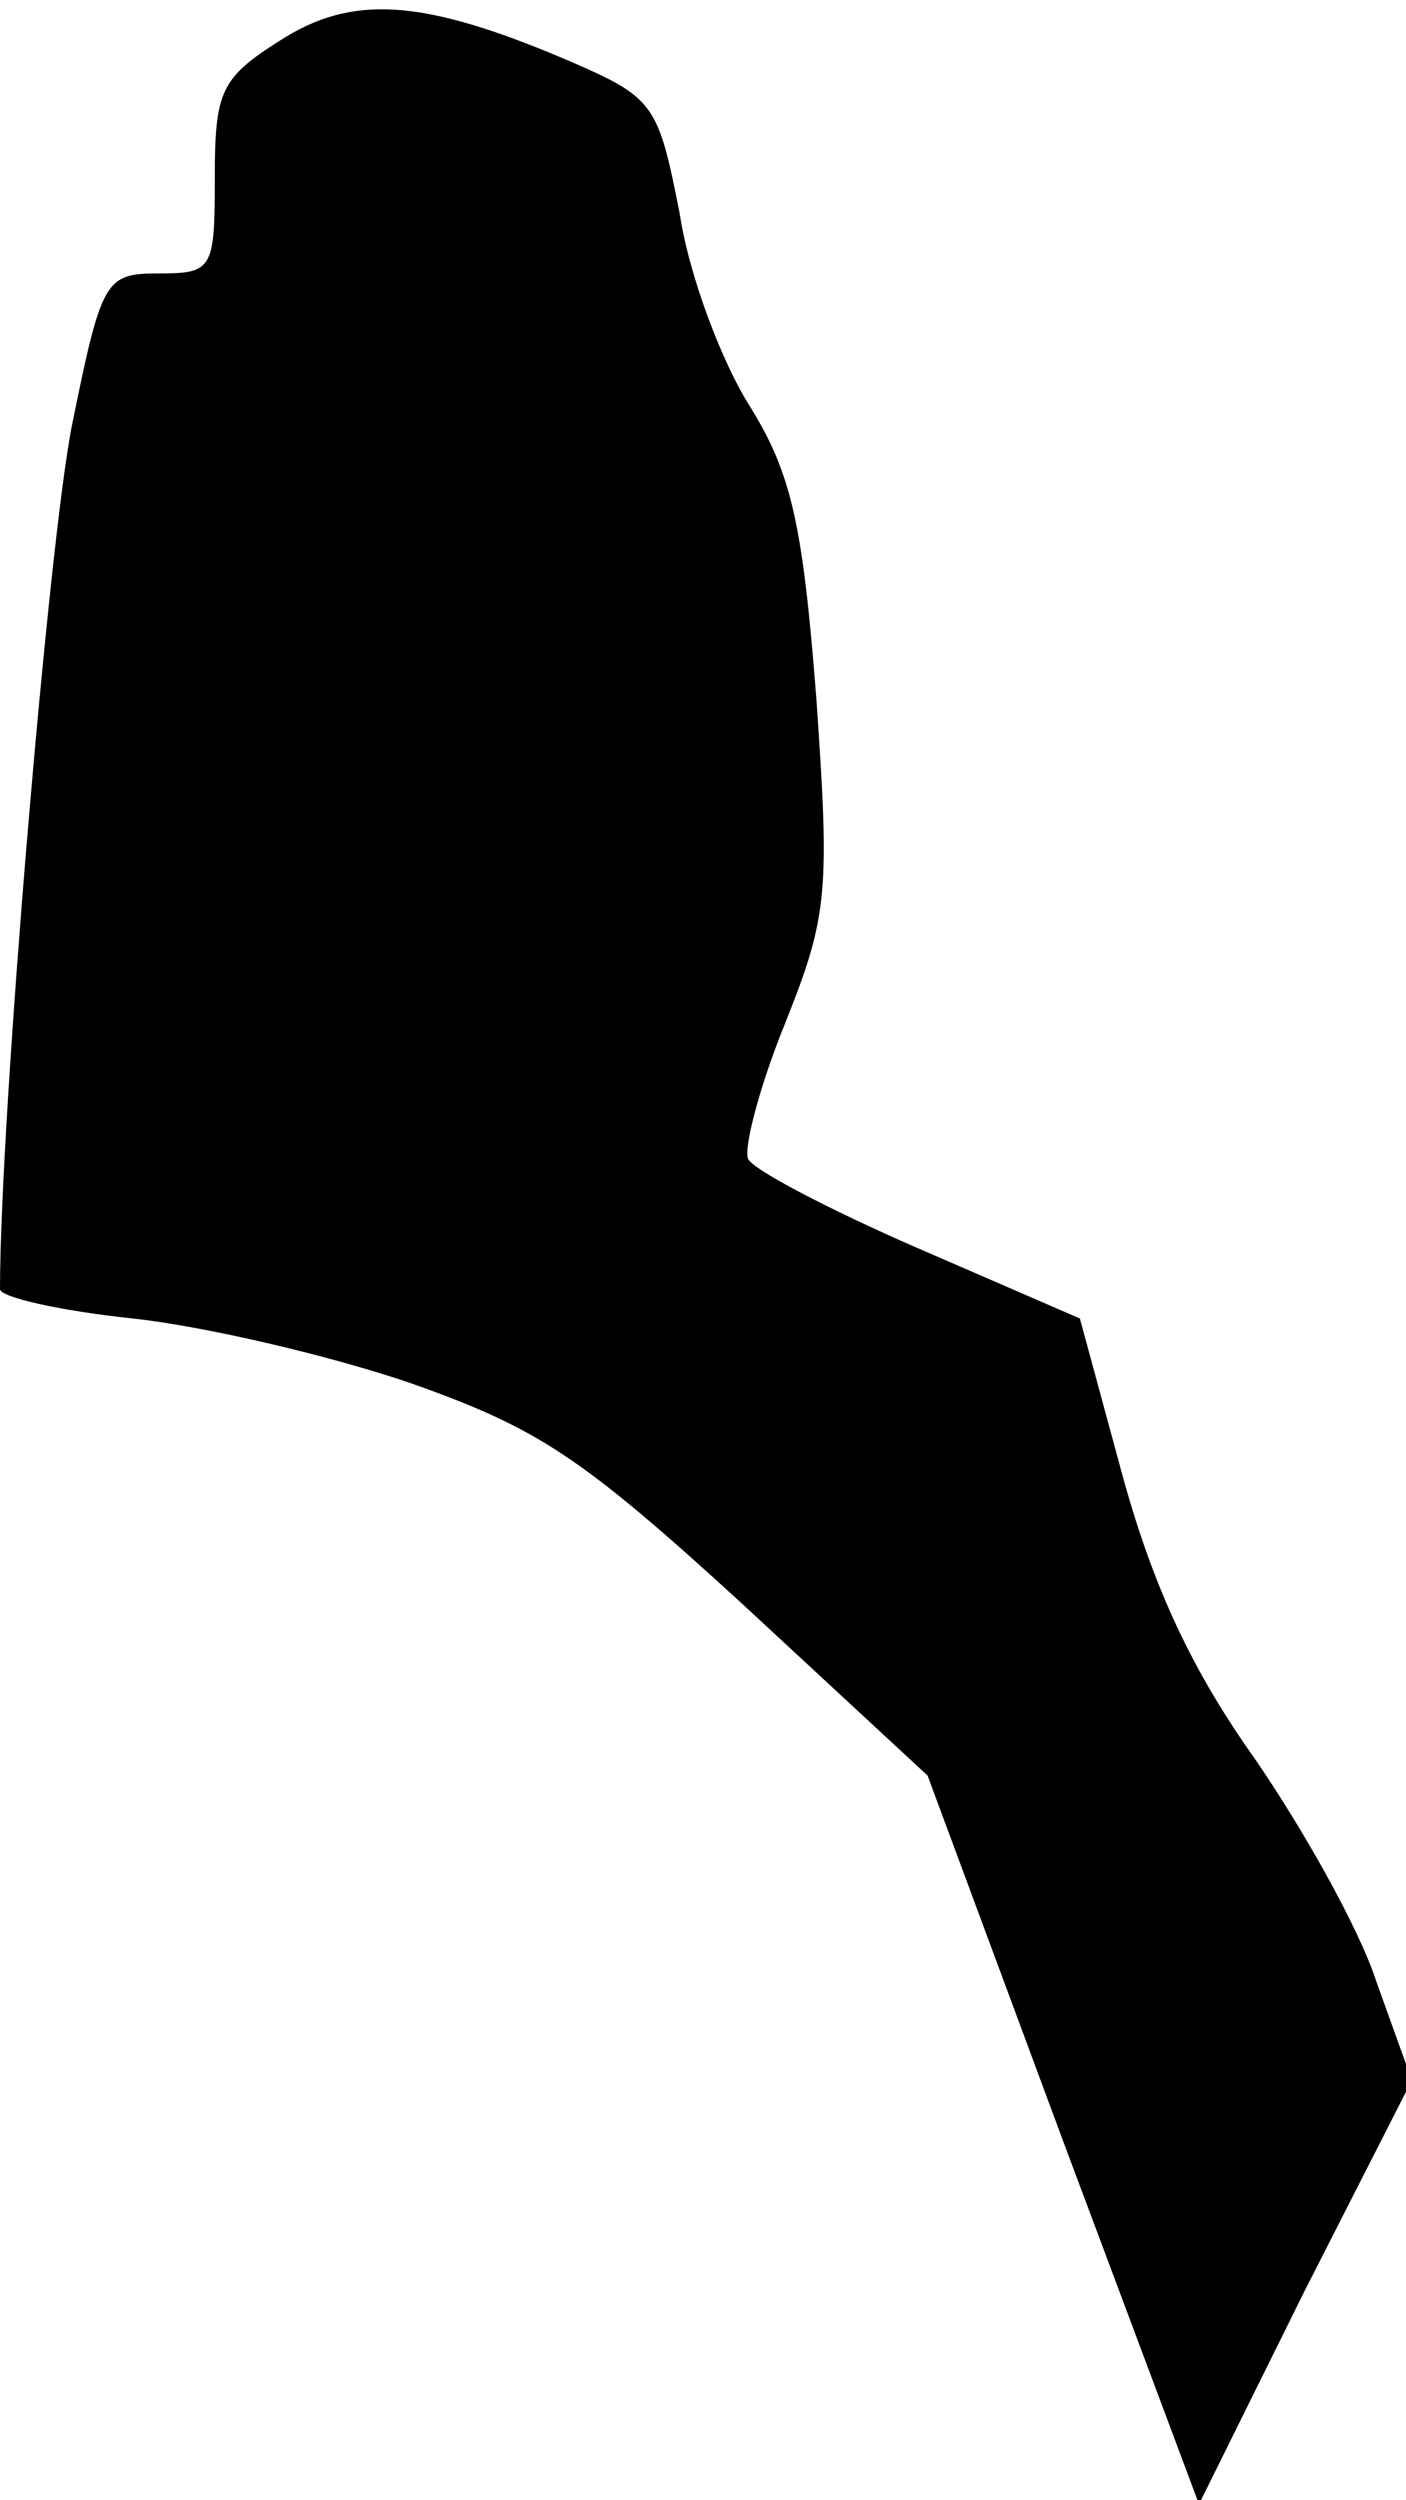 <?xml version="1.0" standalone="no"?>
<!DOCTYPE svg PUBLIC "-//W3C//DTD SVG 20010904//EN"
 "http://www.w3.org/TR/2001/REC-SVG-20010904/DTD/svg10.dtd">
<svg version="1.0" xmlns="http://www.w3.org/2000/svg"
 width="72pt" height="128pt" viewBox="0 0 72 128"
 preserveAspectRatio="xMidYMid meet">
<g transform="translate(0,128) scale(0.1,-0.1)"
fill="#000000" stroke="none">
<path fill="#000000" stroke="none" d="M143 1259 c-30 -19 -33 -26 -33 -70 0
-47 -1 -49 -29 -49 -27 0 -29 -3 -44 -77 -12 -59 -37 -356 -37 -443 0 -4 30
-11 68 -15 37 -4 101 -19 142 -33 65 -23 87 -37 170 -113 l95 -88 69 -186 70
-187 54 109 55 108 -18 50 c-9 28 -38 79 -62 114 -32 45 -52 87 -68 145 l-22
81 -83 36 c-46 20 -86 41 -87 46 -2 6 6 37 19 69 22 55 23 67 16 167 -7 90
-13 115 -34 149 -14 22 -31 66 -36 99 -11 56 -13 59 -57 78 -75 32 -111 34
-148 10z"/>
</g>
</svg>
